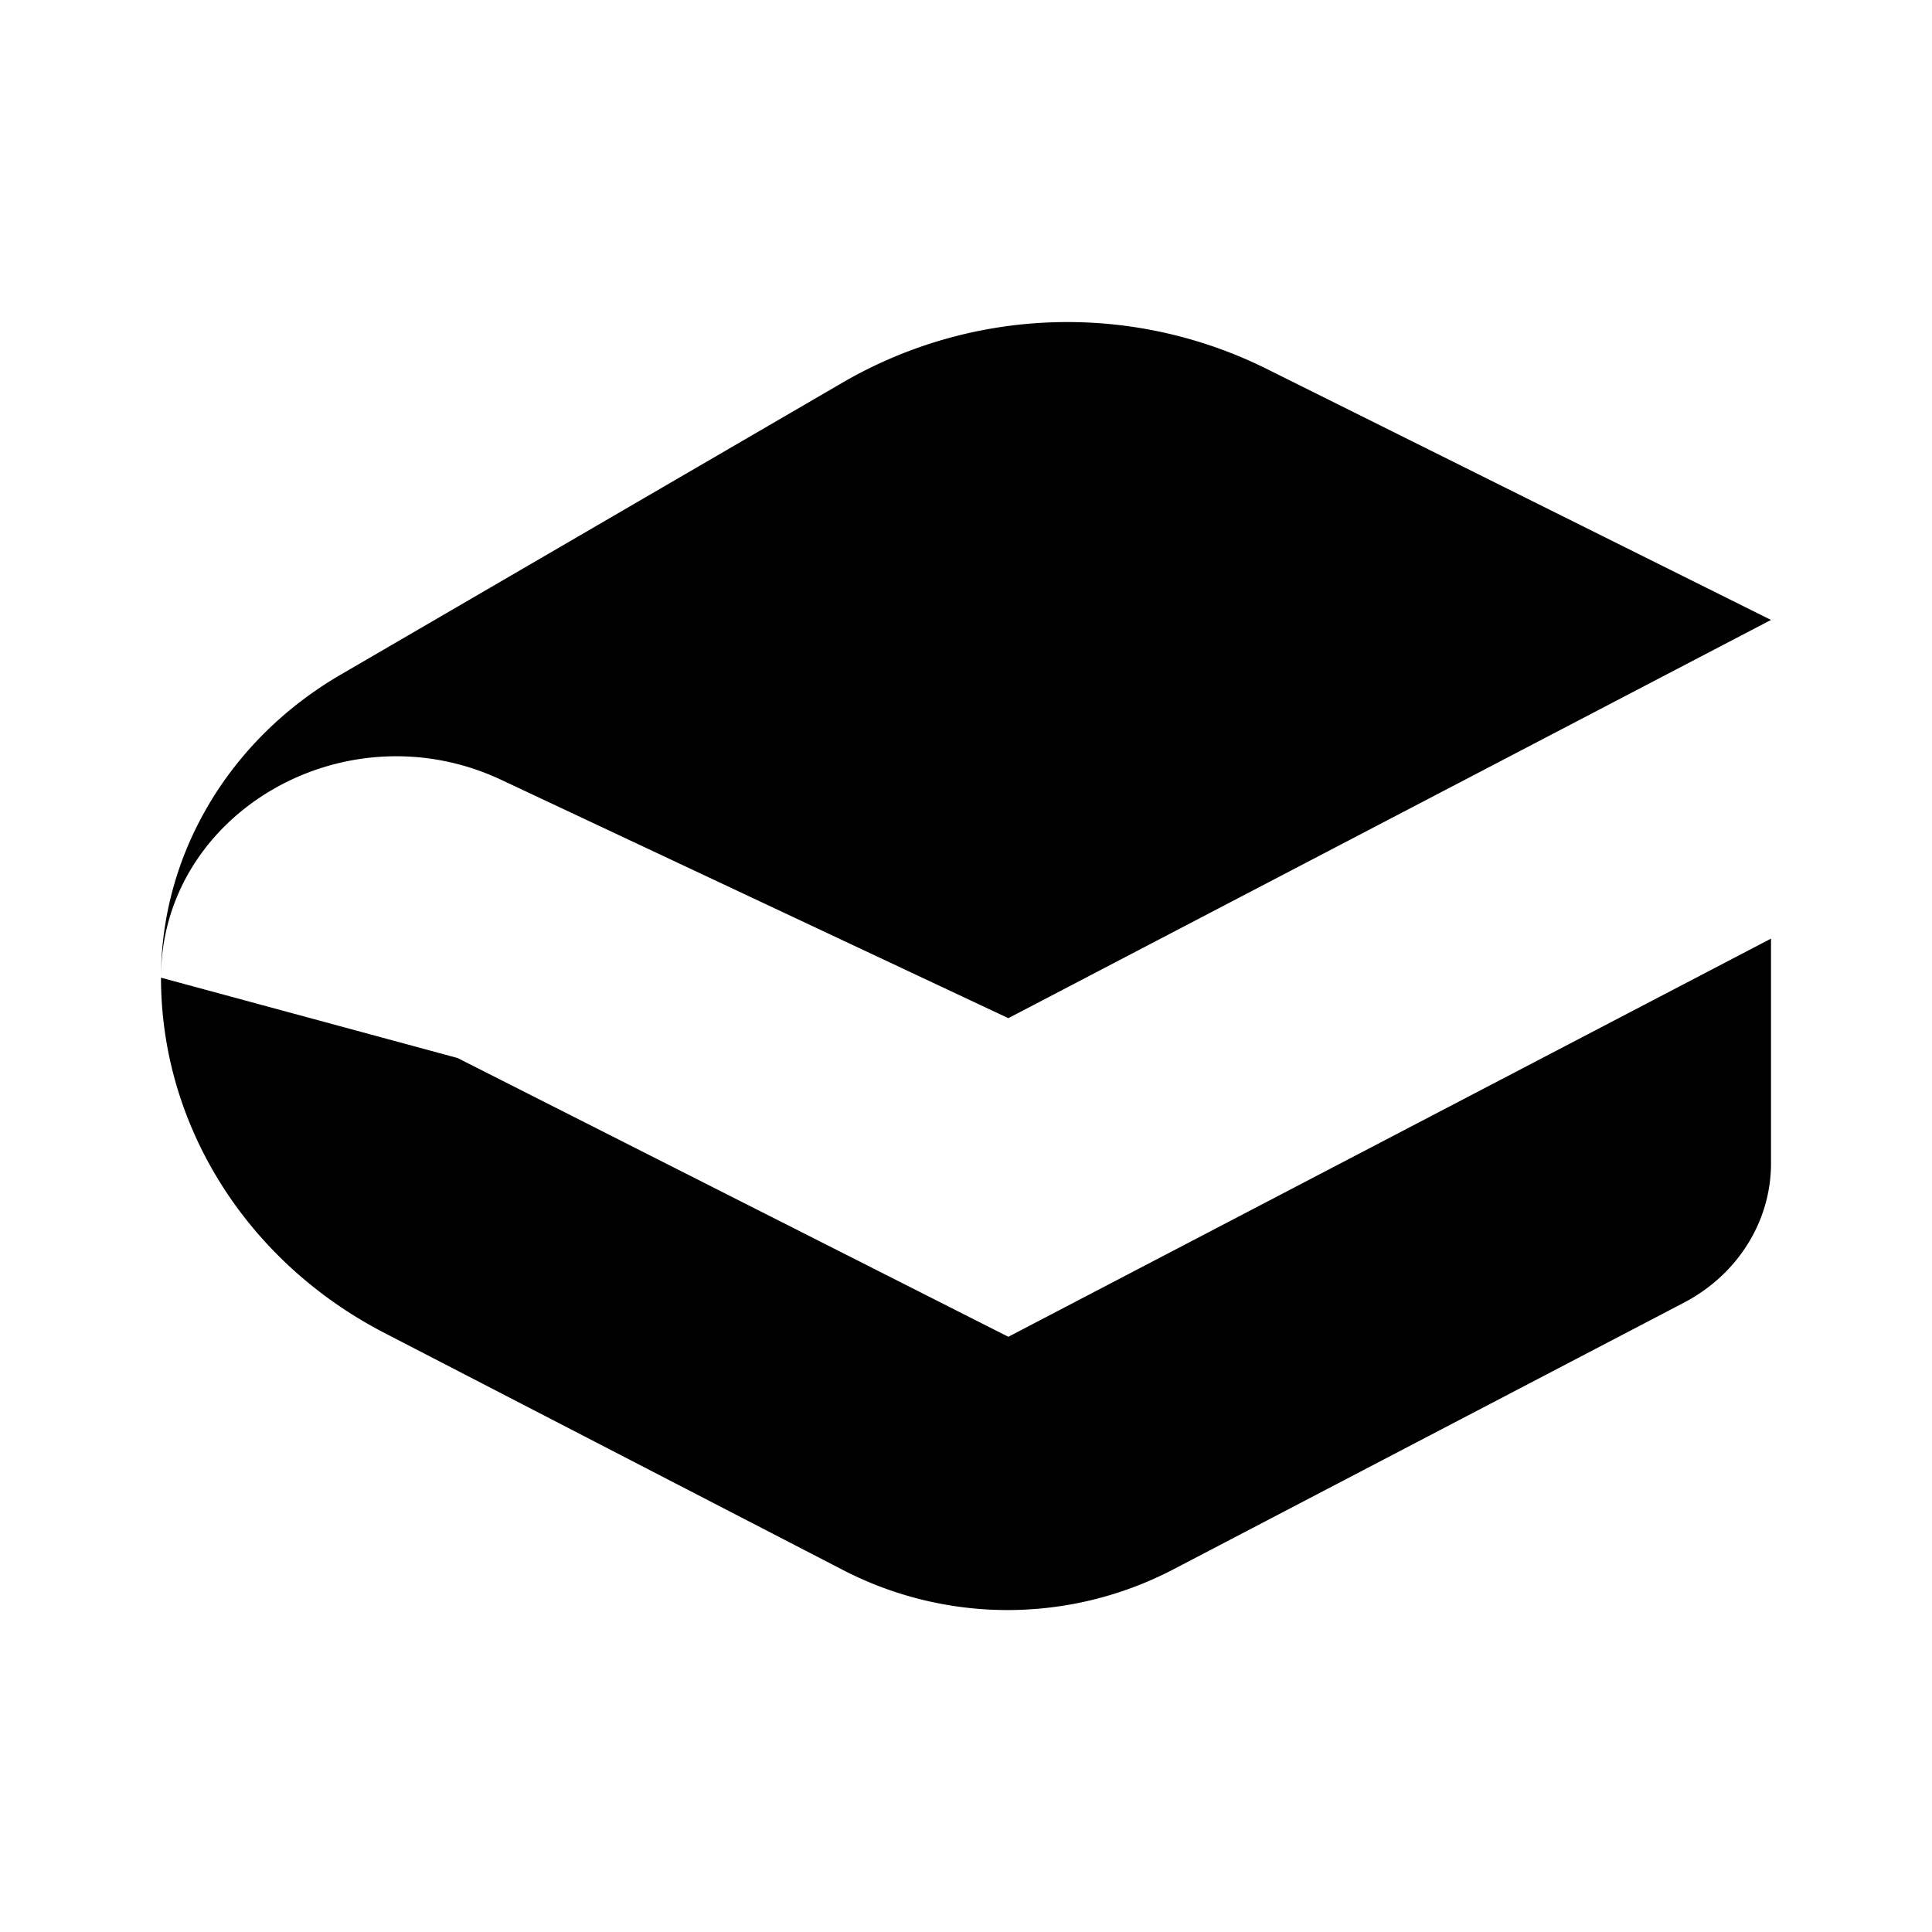 <svg xmlns="http://www.w3.org/2000/svg" viewBox="0 0 24 24"><path d="m5.684 13.143 6.842 3.463L22 11.66v2.793c0 .72-.415 1.381-1.083 1.73l-6.356 3.32a4.45 4.45 0 0 1-4.074.008l-5.712-2.953C3.063 15.672 2 13.98 2 12.145m0 0c0-2.042 2.286-3.37 4.228-2.457l6.298 2.96L22 7.701l-6.28-3.126a5.56 5.56 0 0 0-5.233.166L4.23 8.382C2.843 9.19 2 10.612 2 12.145"/></svg>